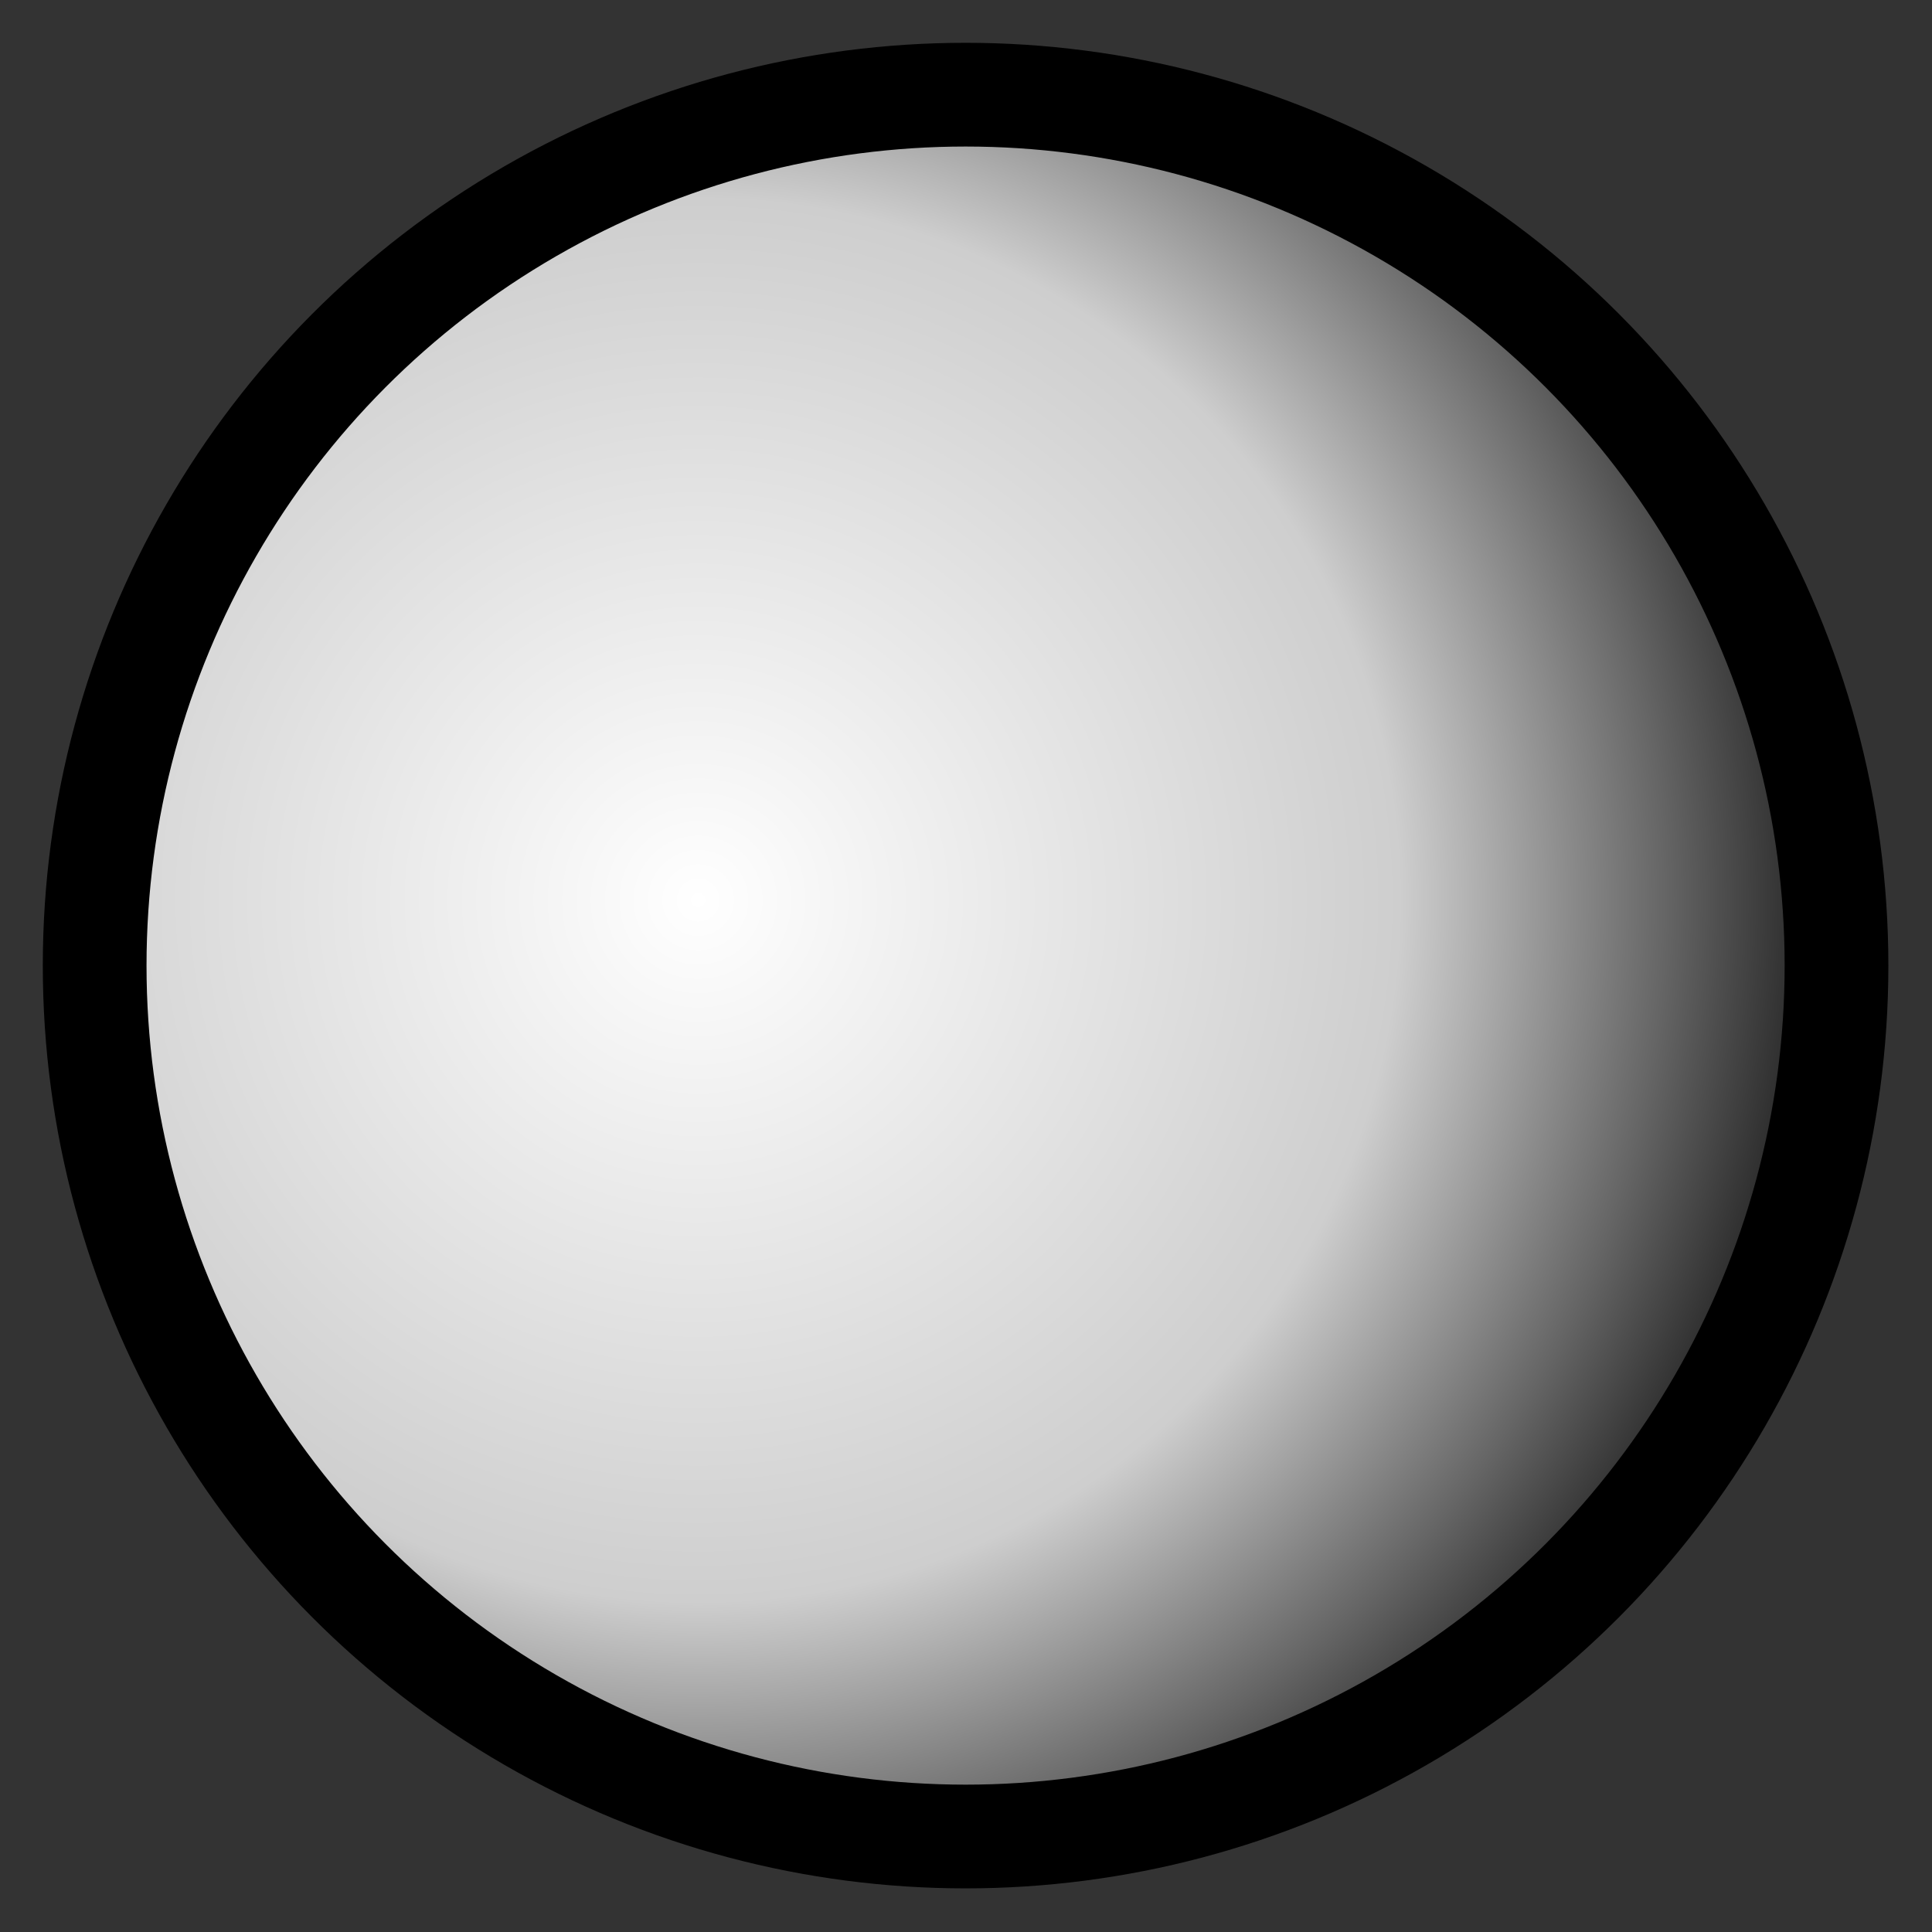 <?xml version="1.0" encoding="UTF-8" standalone="no"?>
<!DOCTYPE svg PUBLIC "-//W3C//DTD SVG 1.1//EN" "http://www.w3.org/Graphics/SVG/1.1/DTD/svg11.dtd">
<svg width="100%" height="100%" viewBox="0 0 512 512" version="1.1" xmlns="http://www.w3.org/2000/svg" xmlns:xlink="http://www.w3.org/1999/xlink" xml:space="preserve" xmlns:serif="http://www.serif.com/" style="fill-rule:evenodd;clip-rule:evenodd;stroke-linecap:round;stroke-linejoin:round;stroke-miterlimit:1.5;">
    <rect x="0" y="0" width="512" height="512" fill="#333333" stroke="none"/>
    <g transform="matrix(1.063,0,0,1.063,-51.427,-47.816)">
        <circle cx="289.103" cy="285.708" r="217.125" style="fill:url(#_Radial1);stroke:black;stroke-width:25.86px;"/>
    </g>
    <defs>
        <radialGradient id="_Radial1" cx="0" cy="0" r="1" gradientUnits="userSpaceOnUse" gradientTransform="matrix(234.338,196.772,-196.772,234.338,221.415,269.304)"><stop offset="0" style="stop-color:white;stop-opacity:1"/><stop offset="0.58" style="stop-color:rgb(206,206,206);stop-opacity:1"/><stop offset="0.8" style="stop-color:rgb(101,101,101);stop-opacity:1"/><stop offset="1" style="stop-color:black;stop-opacity:1"/></radialGradient>
    </defs>
</svg>
